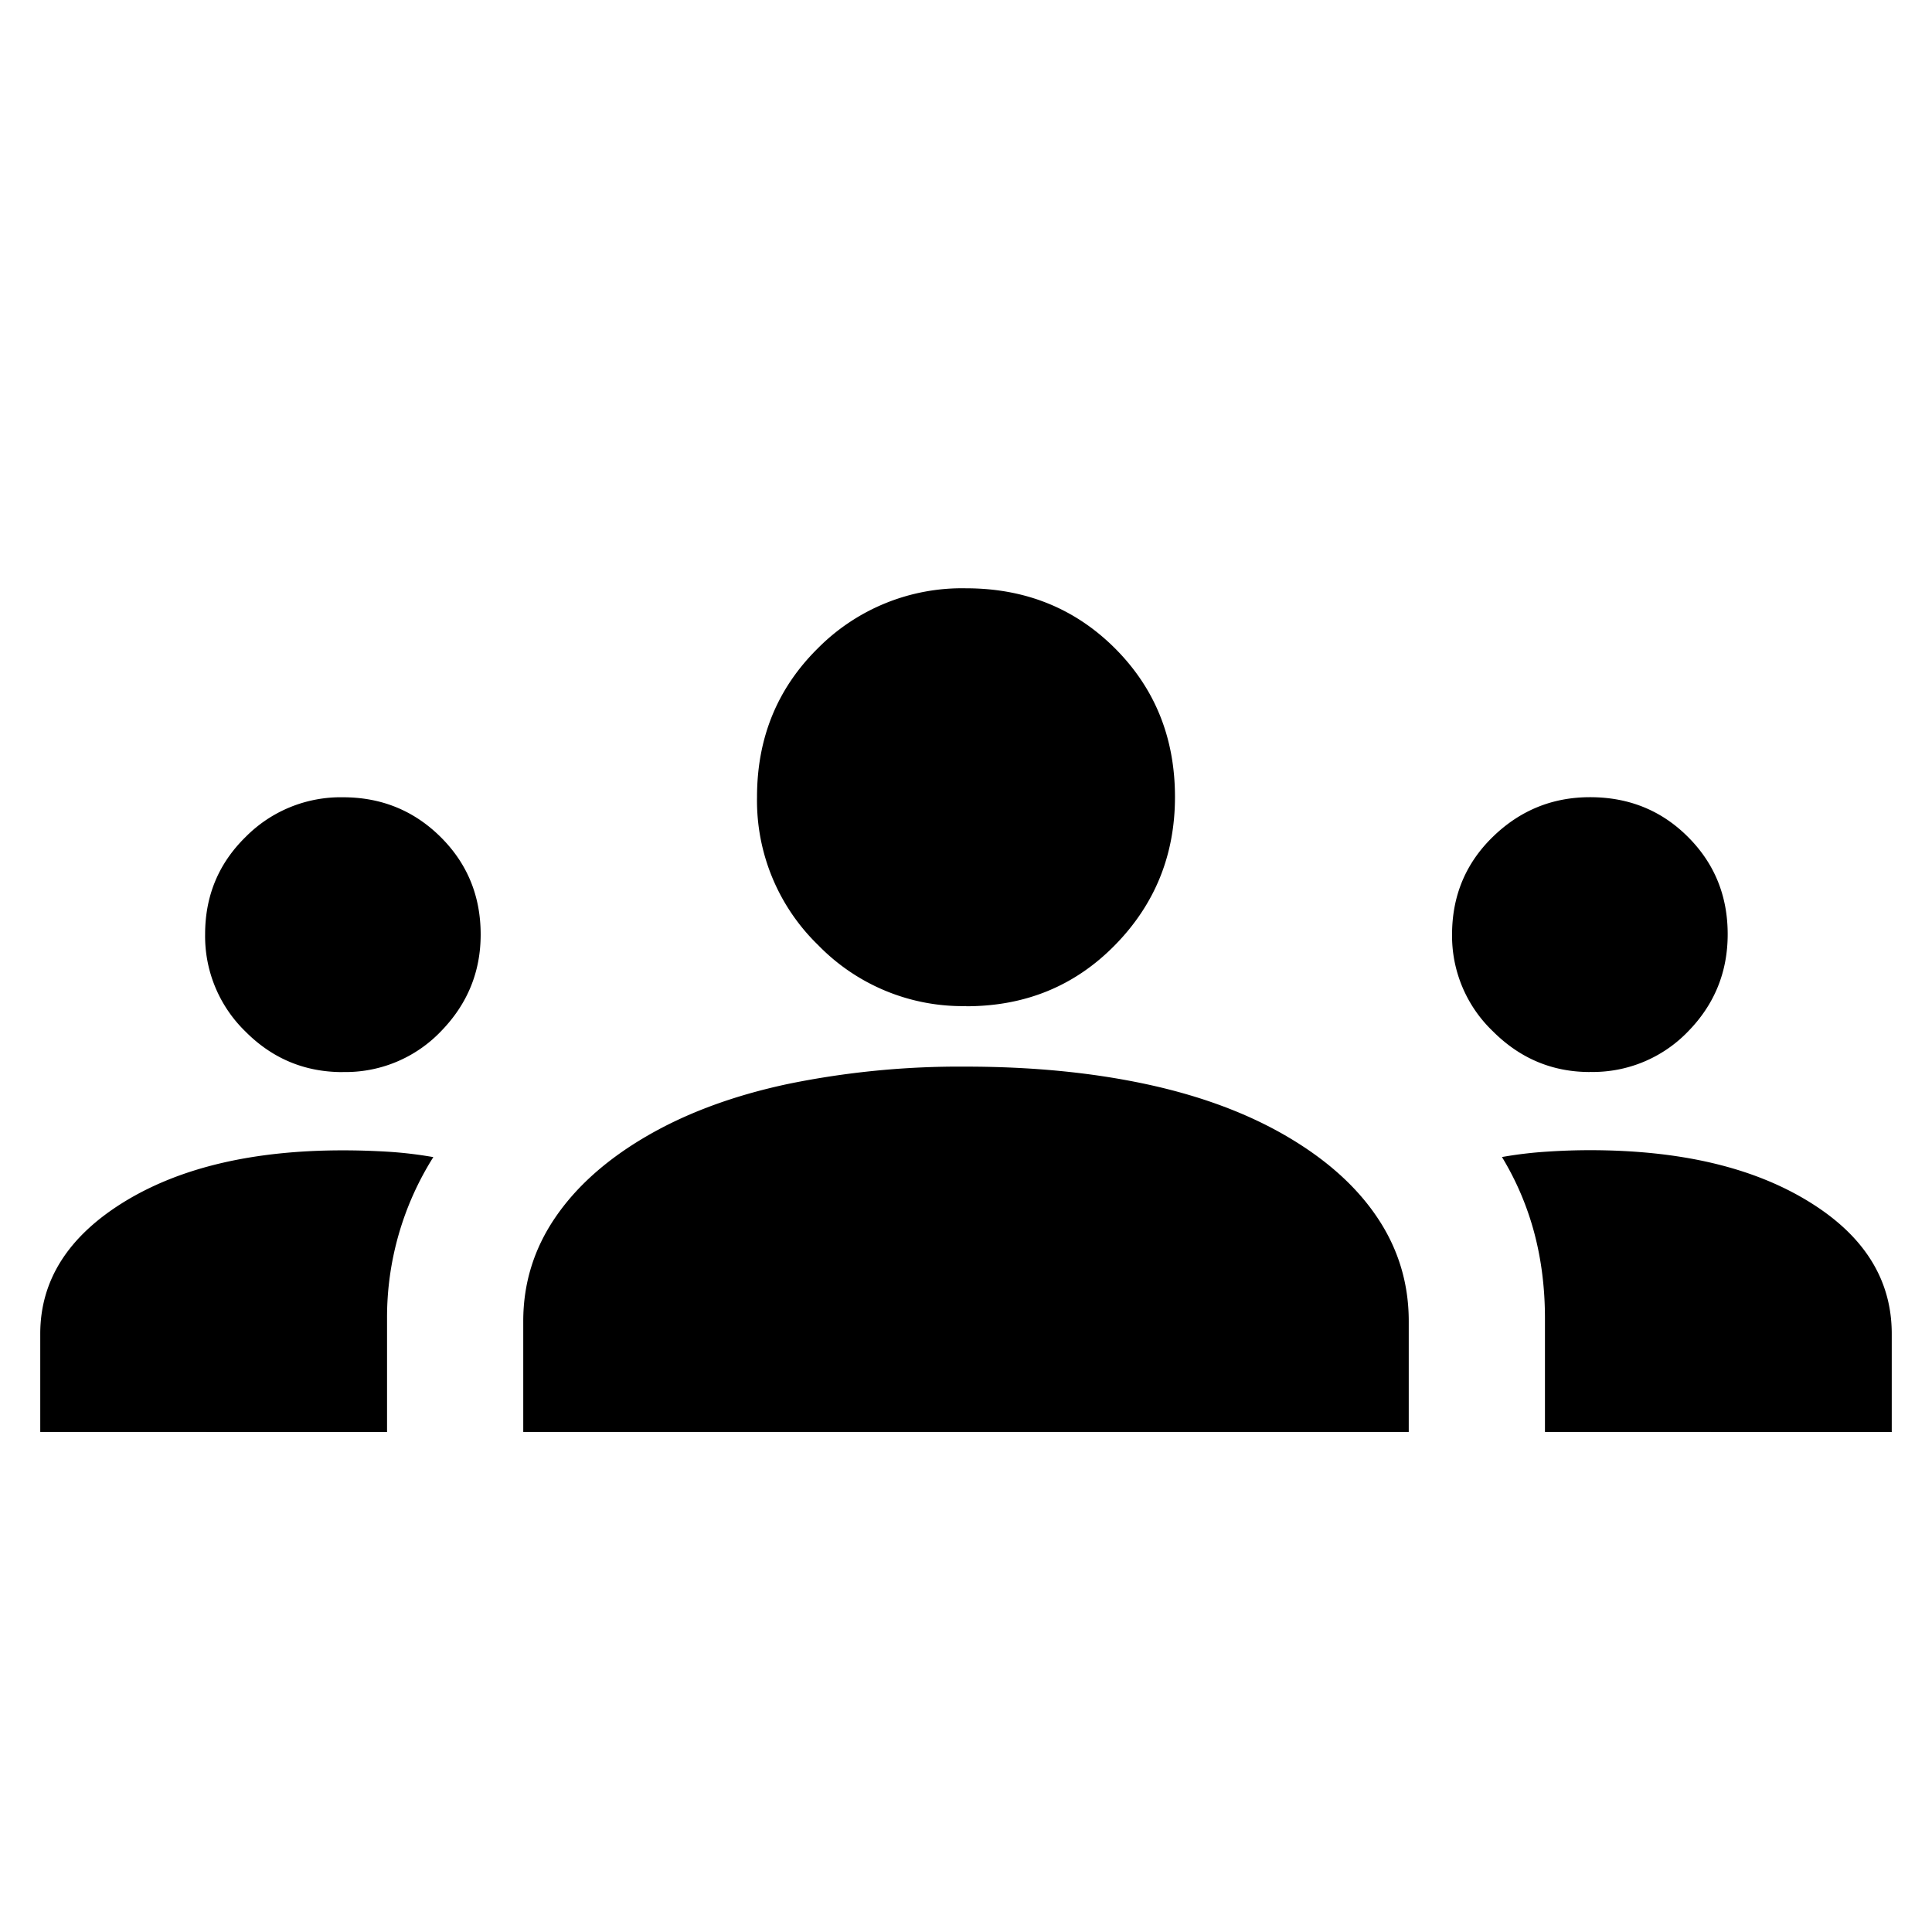 <svg xmlns="http://www.w3.org/2000/svg" width="24" height="24" viewBox="0 0 24 24" fill='currentColor'><path d="M.5 17.788V16.57q0-.998 1.042-1.64 1.043-.64 2.718-.64.276 0 .557.017.28.017.566.067a3.73 3.73 0 0 0-.575 2.002v1.413zm6 0v-1.375q0-.702.394-1.283.394-.582 1.137-1.015t1.754-.649a10.6 10.6 0 0 1 2.211-.216q1.223 0 2.235.216t1.754.65 1.128 1.014q.387.58.387 1.283v1.375zm12.692 0v-1.41q0-.564-.133-1.064a3.6 3.6 0 0 0-.401-.941 5 5 0 0 1 .562-.067q.27-.018.53-.018 1.675 0 2.712.634 1.038.633 1.038 1.647v1.22zm-14.935-4.47q-.707 0-1.208-.504a1.65 1.65 0 0 1-.501-1.208q0-.716.503-1.209a1.66 1.66 0 0 1 1.209-.493q.715 0 1.213.493.498.494.498 1.212 0 .696-.493 1.202a1.64 1.64 0 0 1-1.221.506m15.493 0q-.7 0-1.206-.507a1.64 1.64 0 0 1-.506-1.202q.001-.72.506-1.212.506-.493 1.208-.493.723 0 1.216.493.494.493.494 1.209 0 .705-.492 1.208a1.64 1.64 0 0 1-1.22.503m-7.746-.818a2.5 2.5 0 0 1-1.84-.757 2.5 2.5 0 0 1-.76-1.84q0-1.102.757-1.849A2.52 2.52 0 0 1 12 7.308q1.103 0 1.85.745.746.746.746 1.847 0 1.08-.745 1.84t-1.848.76"/></svg>